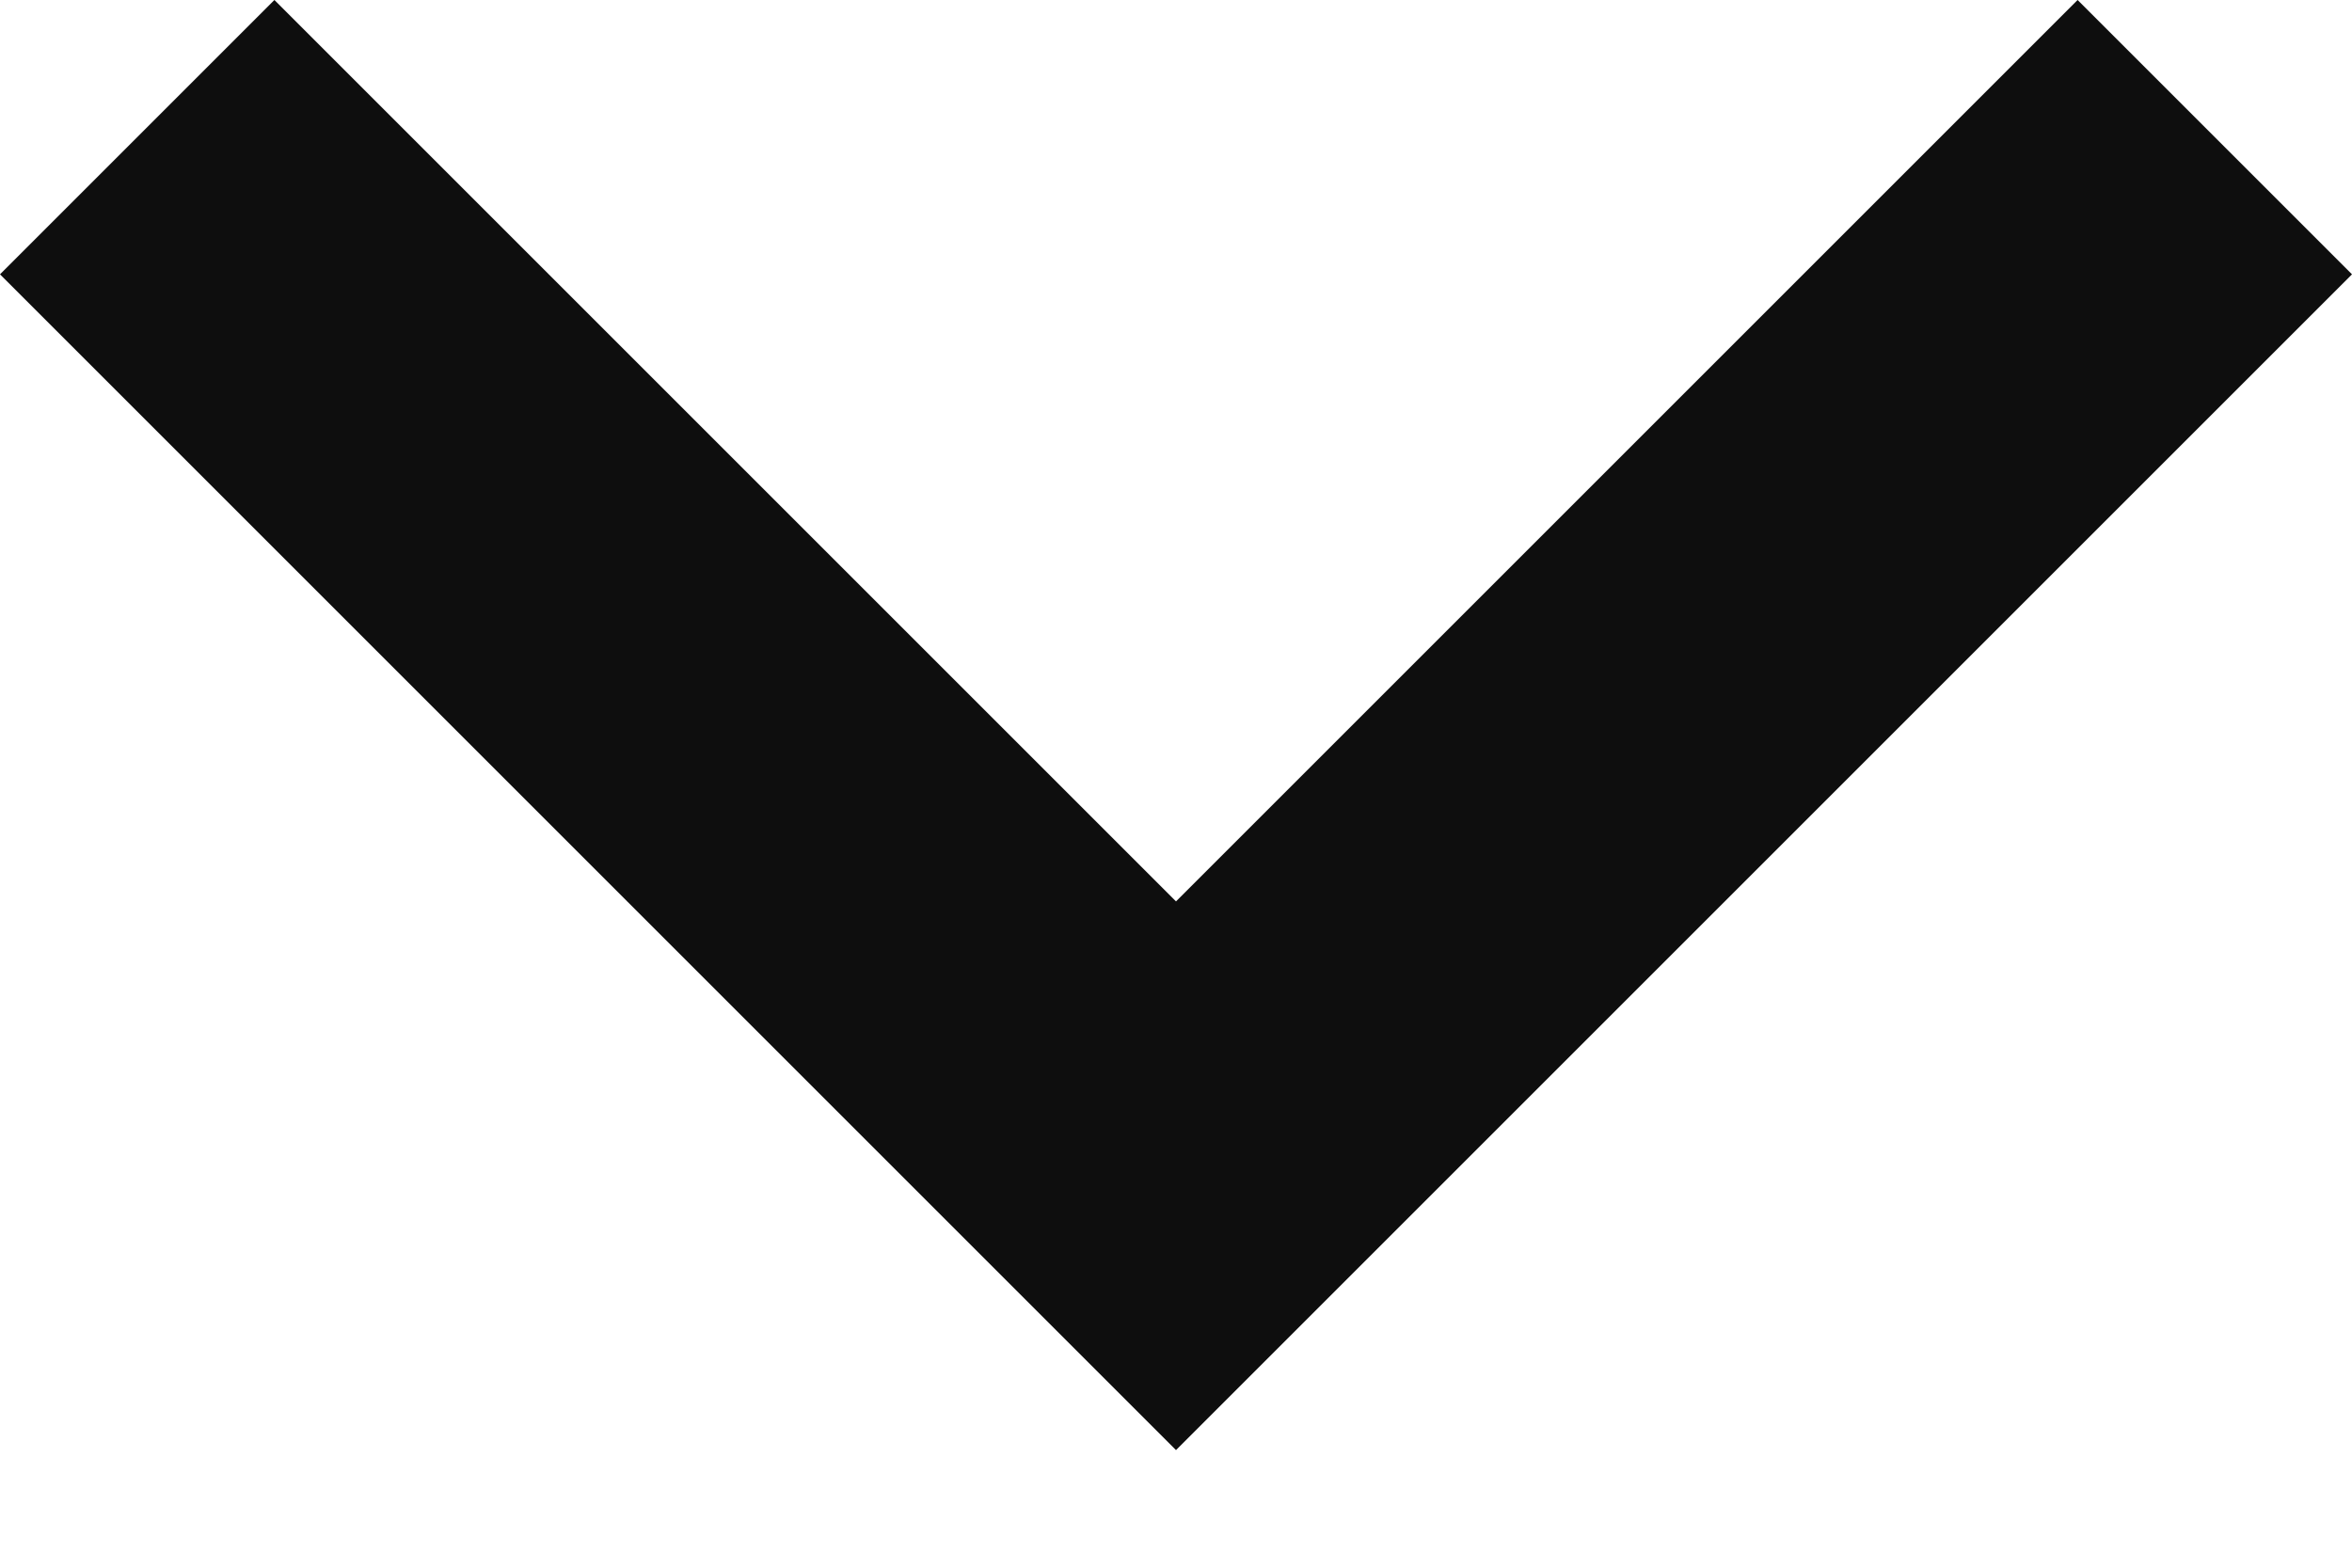 <svg width="12" height="8" viewBox="0 0 12 8" fill="none" xmlns="http://www.w3.org/2000/svg">
<path fill-rule="evenodd" clip-rule="evenodd" d="M10.6 0L6 4.6L1.4 0L0 1.4L6 7.4L12 1.4L10.6 0Z" fill="#0E0E0E"/>
</svg>
